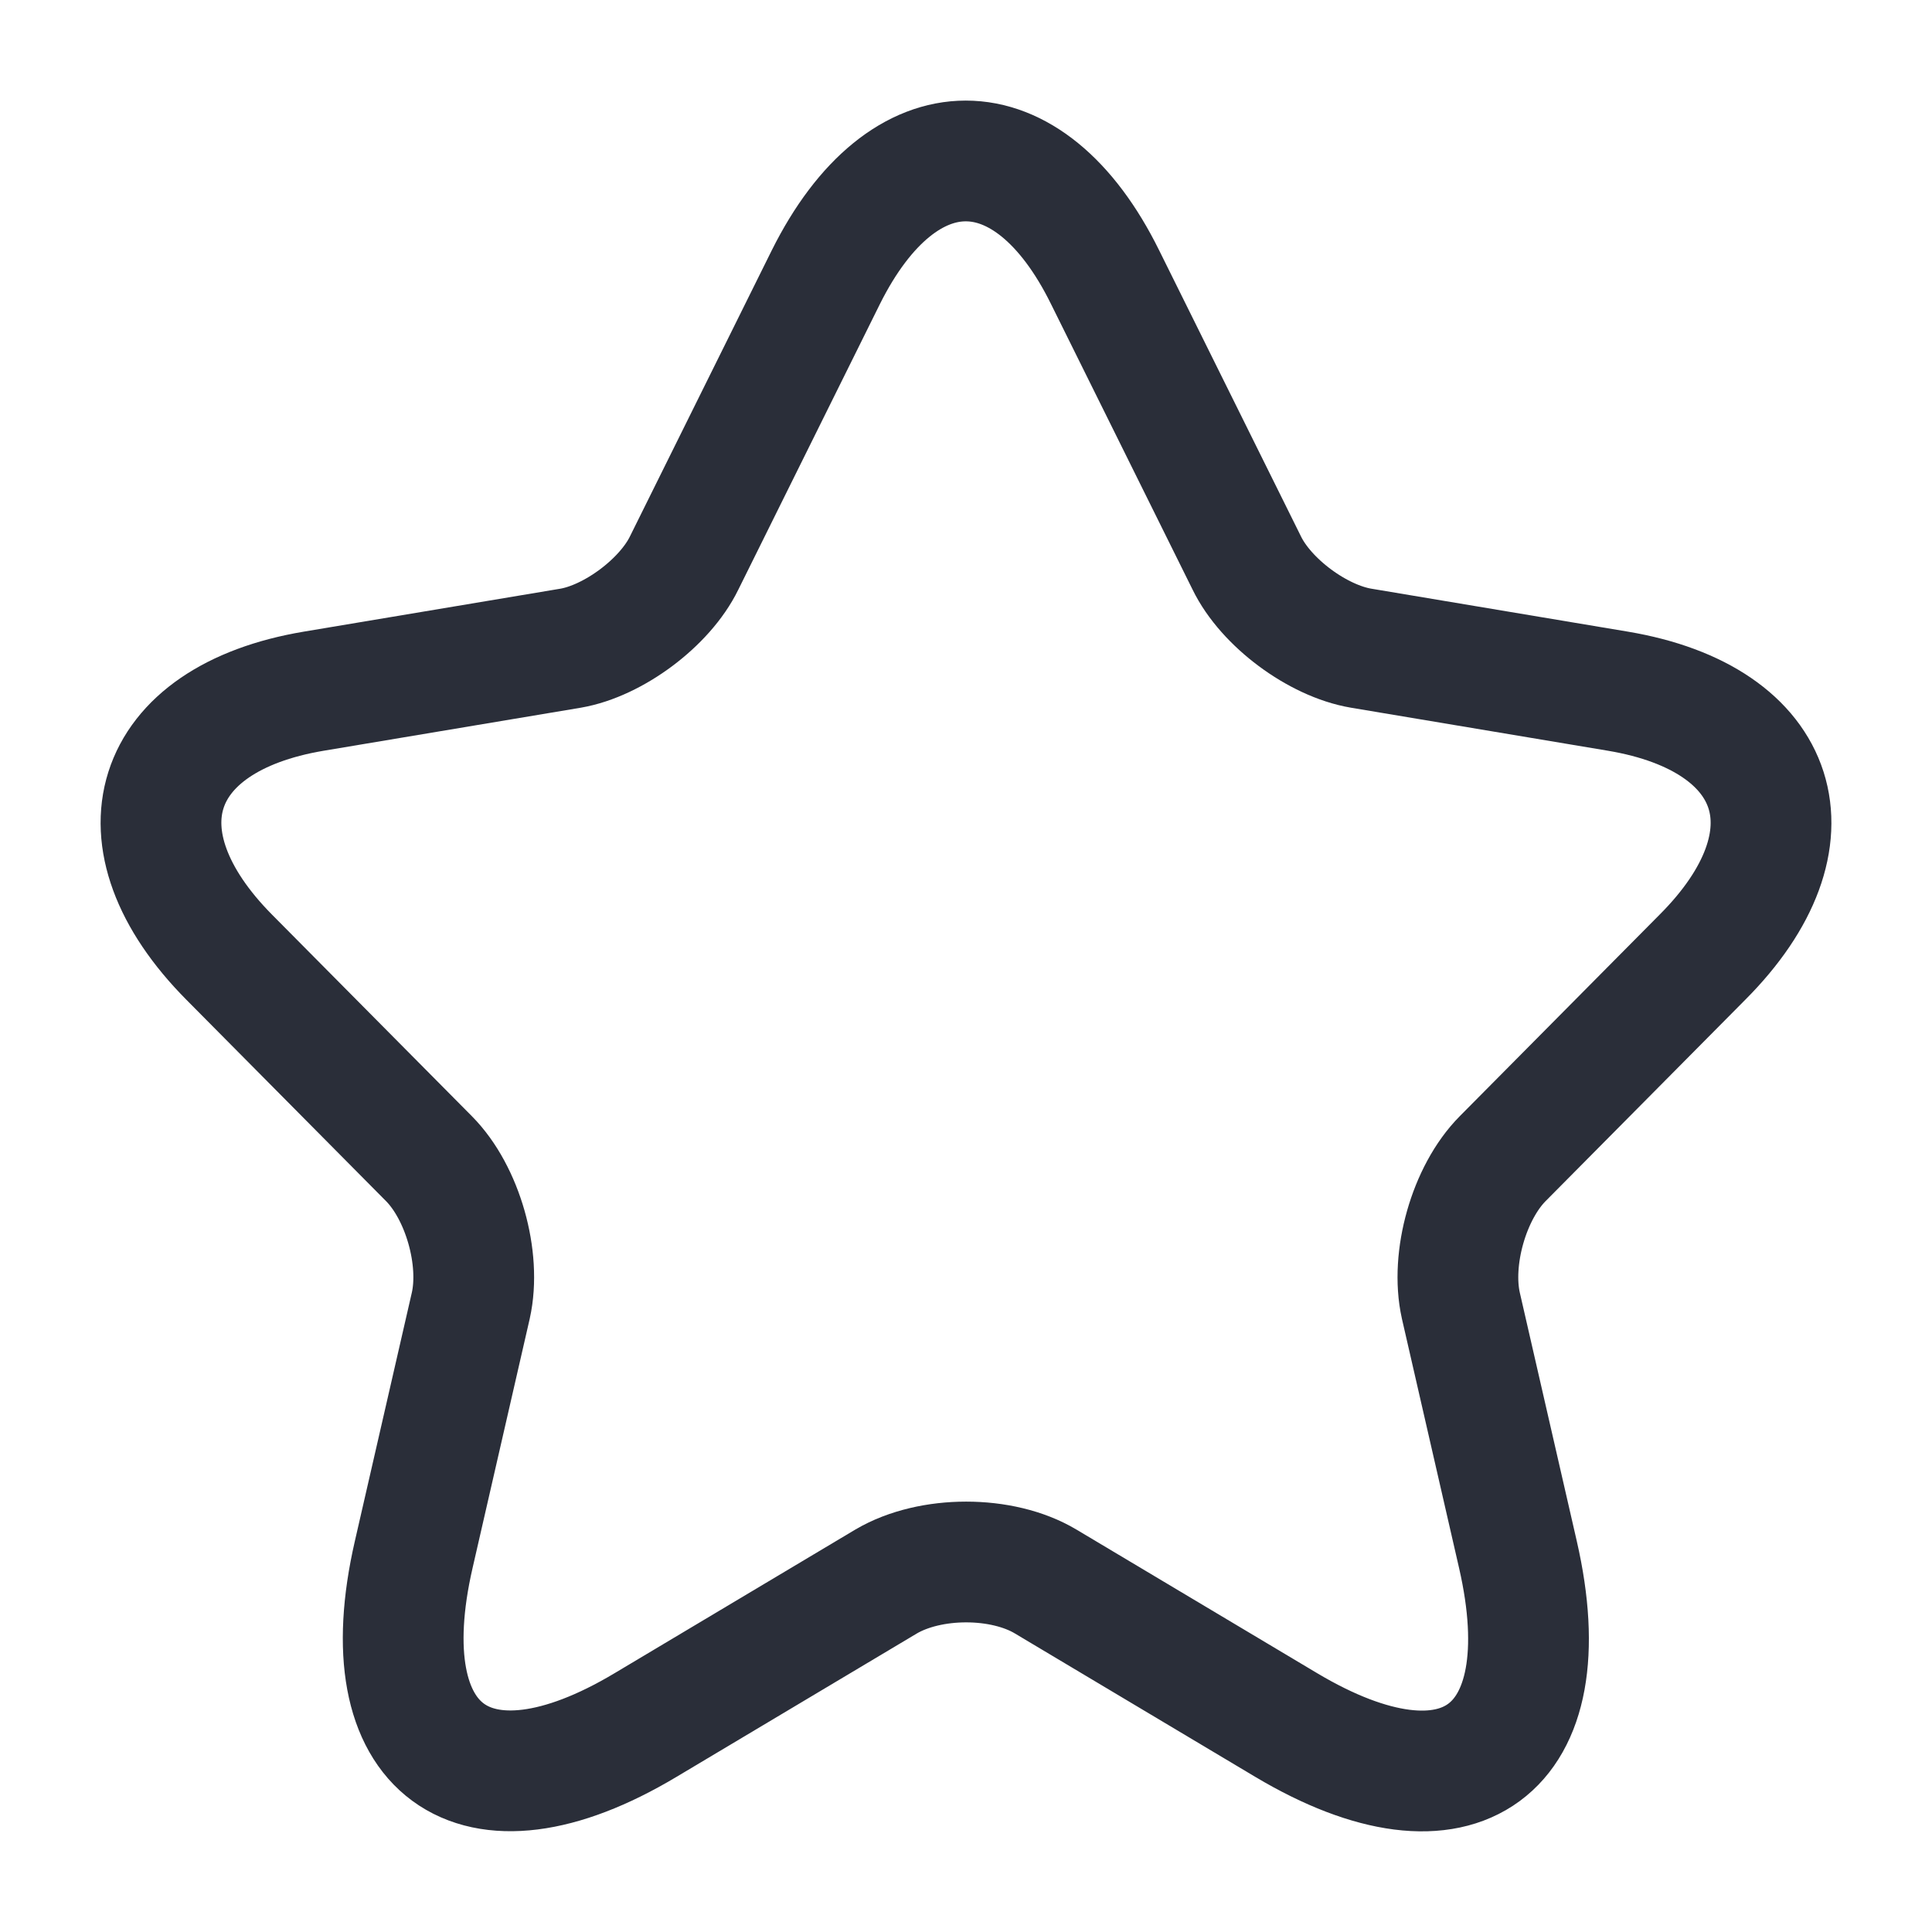 <svg width="16" height="16" viewBox="0 0 16 16" fill="none" xmlns="http://www.w3.org/2000/svg">
<g clip-path="url(#clip0_294_1124)">
<path d="M9.152 2.296L10.325 4.662C10.485 4.991 10.912 5.307 11.272 5.368L13.398 5.724C14.758 5.952 15.078 6.947 14.098 7.928L12.445 9.595C12.165 9.877 12.011 10.422 12.098 10.812L12.571 12.875C12.945 14.508 12.085 15.14 10.652 14.286L8.659 13.097C8.299 12.882 7.705 12.882 7.339 13.097L5.346 14.286C3.919 15.14 3.052 14.502 3.426 12.875L3.899 10.812C3.986 10.422 3.832 9.877 3.552 9.595L1.899 7.928C0.926 6.947 1.239 5.952 2.599 5.724L4.726 5.368C5.079 5.307 5.506 4.991 5.666 4.662L6.839 2.296C7.479 1.012 8.519 1.012 9.152 2.296Z" stroke="#2A2E39" stroke-linecap="round" stroke-linejoin="round"/>
</g>
<defs>
<clipPath id="clip0_294_1124">
<rect width="16" height="16" fill="white"/>
</clipPath>
</defs>
</svg>

